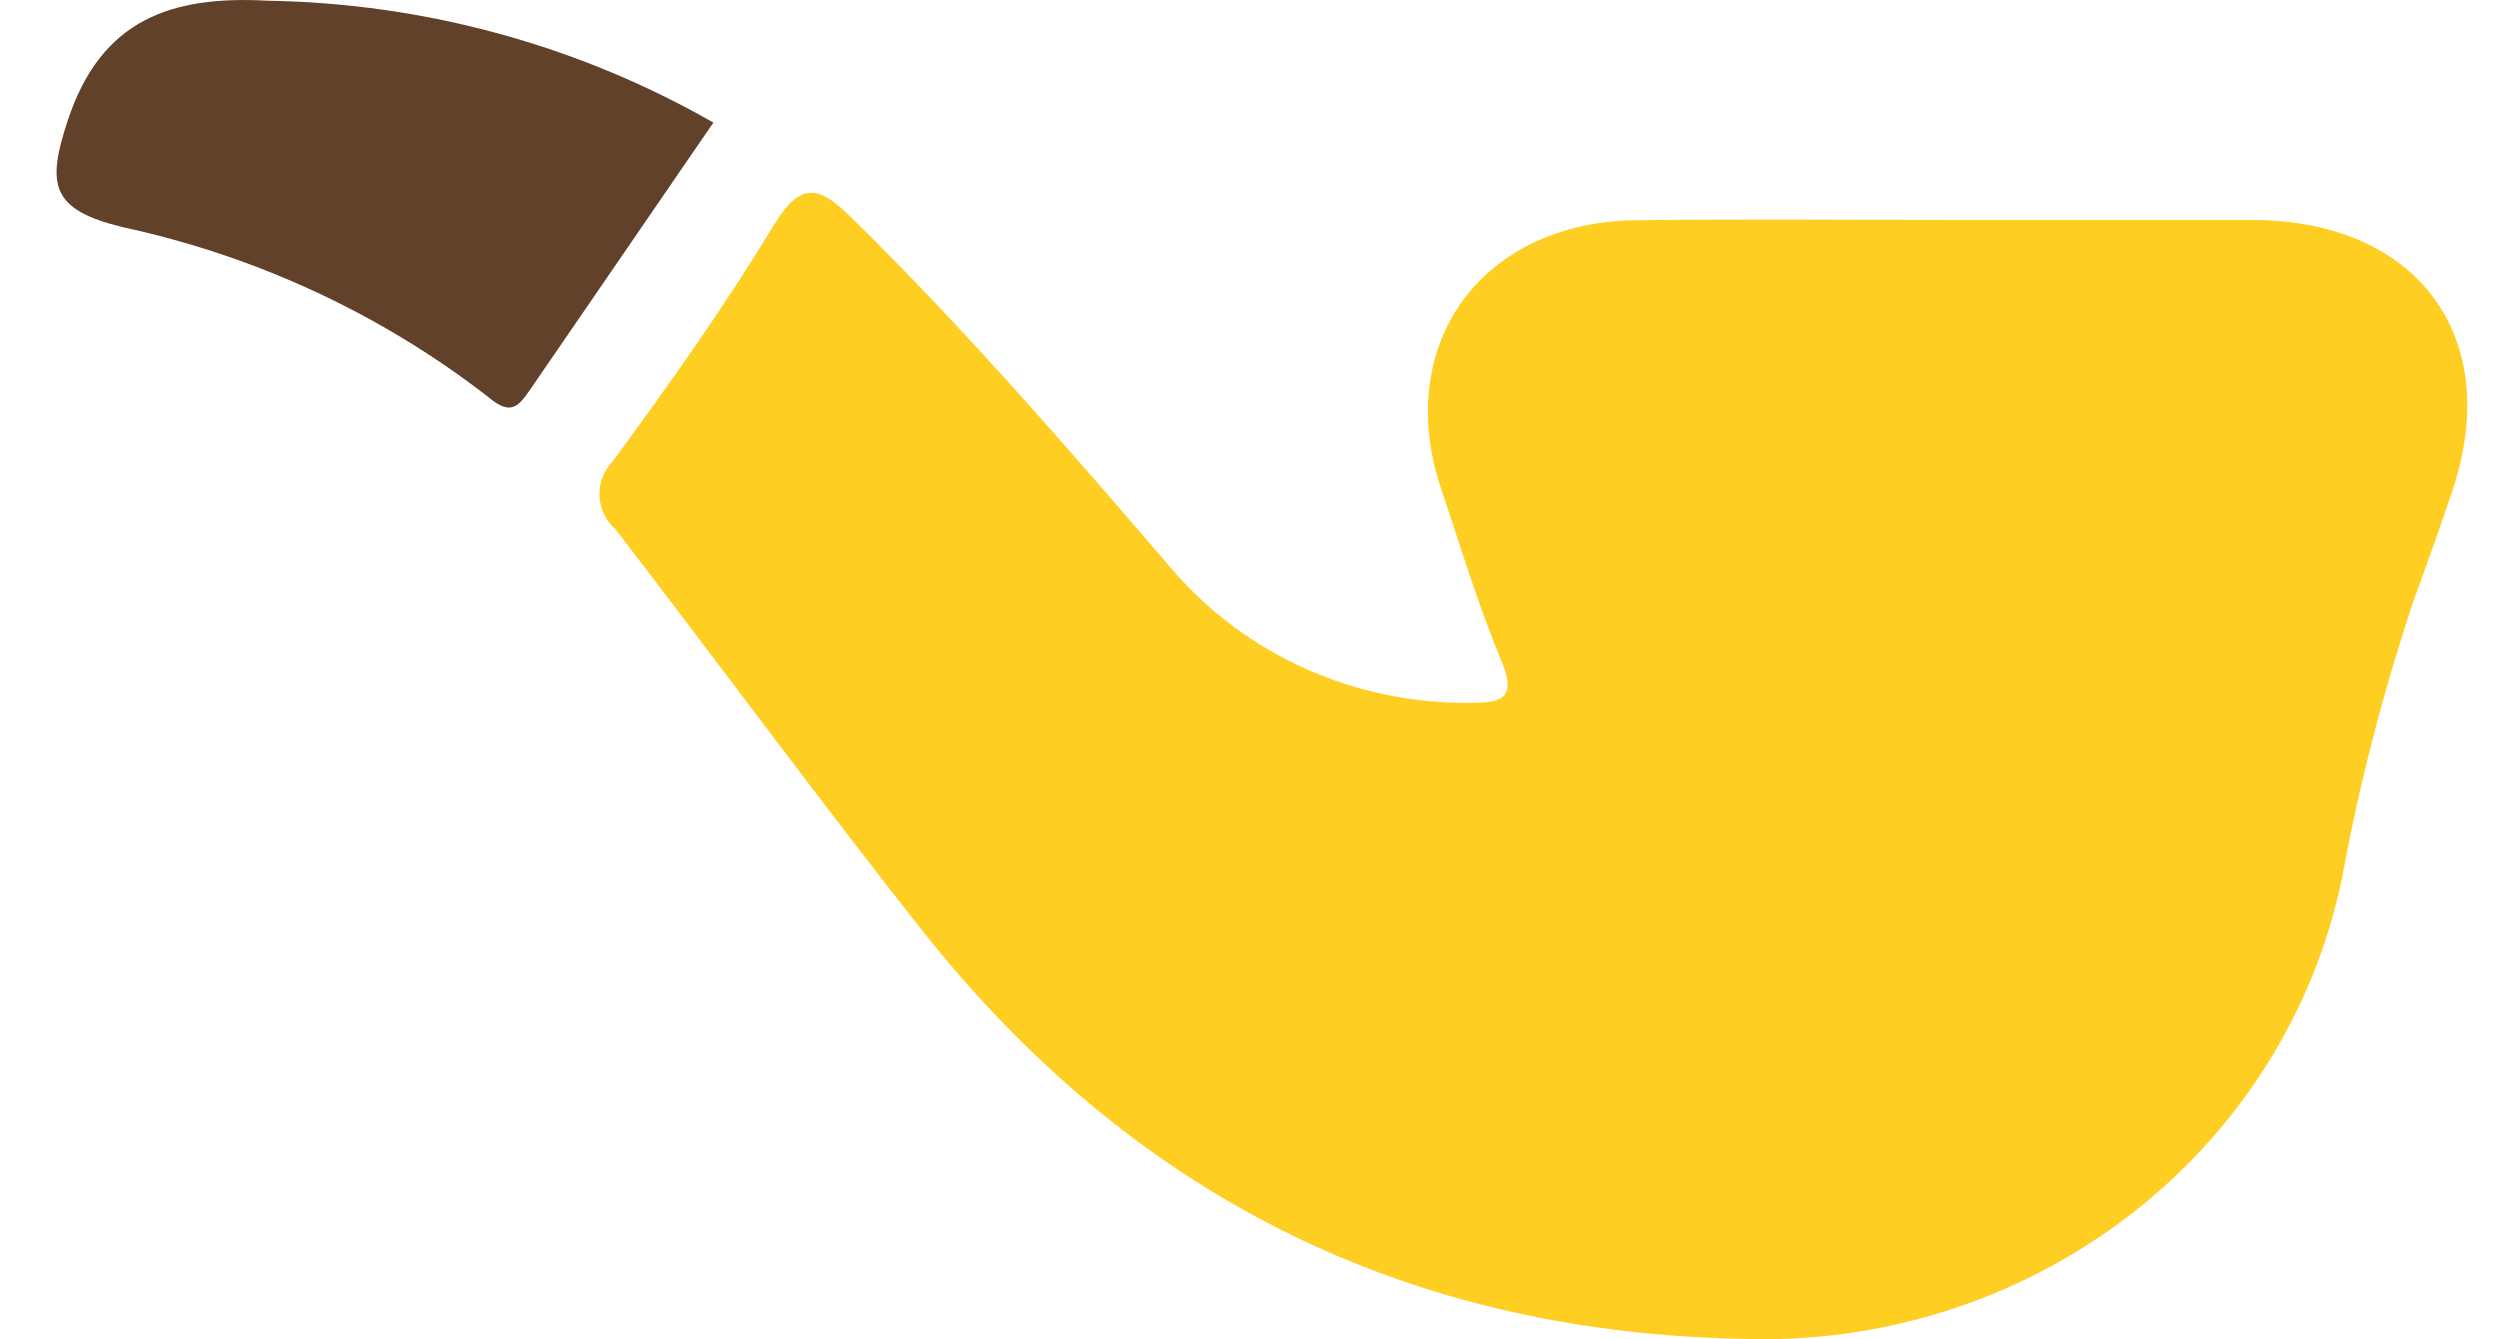 <svg width="28" height="15" viewBox="0 0 28 15" fill="none" xmlns="http://www.w3.org/2000/svg">
<path d="M21.863 2.463H25.215C27.079 2.463 28.047 3.775 27.465 5.503C27.328 5.908 27.185 6.31 27.038 6.712C26.695 7.733 26.425 8.775 26.231 9.832C25.922 11.334 25.071 12.68 23.831 13.626C22.591 14.573 21.044 15.058 19.469 14.994C15.659 14.908 12.628 13.333 10.316 10.406C9.153 8.931 8.038 7.416 6.896 5.931C6.841 5.883 6.798 5.826 6.766 5.761C6.735 5.697 6.718 5.627 6.715 5.556C6.711 5.485 6.723 5.414 6.748 5.347C6.773 5.281 6.812 5.219 6.862 5.167C7.498 4.303 8.117 3.43 8.674 2.509C8.982 2.008 9.194 2.101 9.54 2.44C10.809 3.689 11.971 5.028 13.124 6.373C13.53 6.847 14.039 7.227 14.614 7.486C15.19 7.745 15.818 7.877 16.452 7.872C16.794 7.872 16.999 7.845 16.818 7.406C16.551 6.772 16.356 6.111 16.134 5.456C15.604 3.832 16.613 2.466 18.367 2.466C19.523 2.453 20.693 2.463 21.863 2.463Z" fill="#FFCE23"/>
<path d="M7.99 1.373C7.306 2.37 6.622 3.367 5.938 4.363C5.798 4.569 5.712 4.649 5.473 4.45C4.273 3.518 2.869 2.866 1.369 2.543C0.572 2.347 0.517 2.074 0.763 1.337C1.136 0.22 1.916 -0.052 3 0.008C4.757 0.037 6.476 0.507 7.99 1.373Z" fill="#62412B"/>
</svg>
